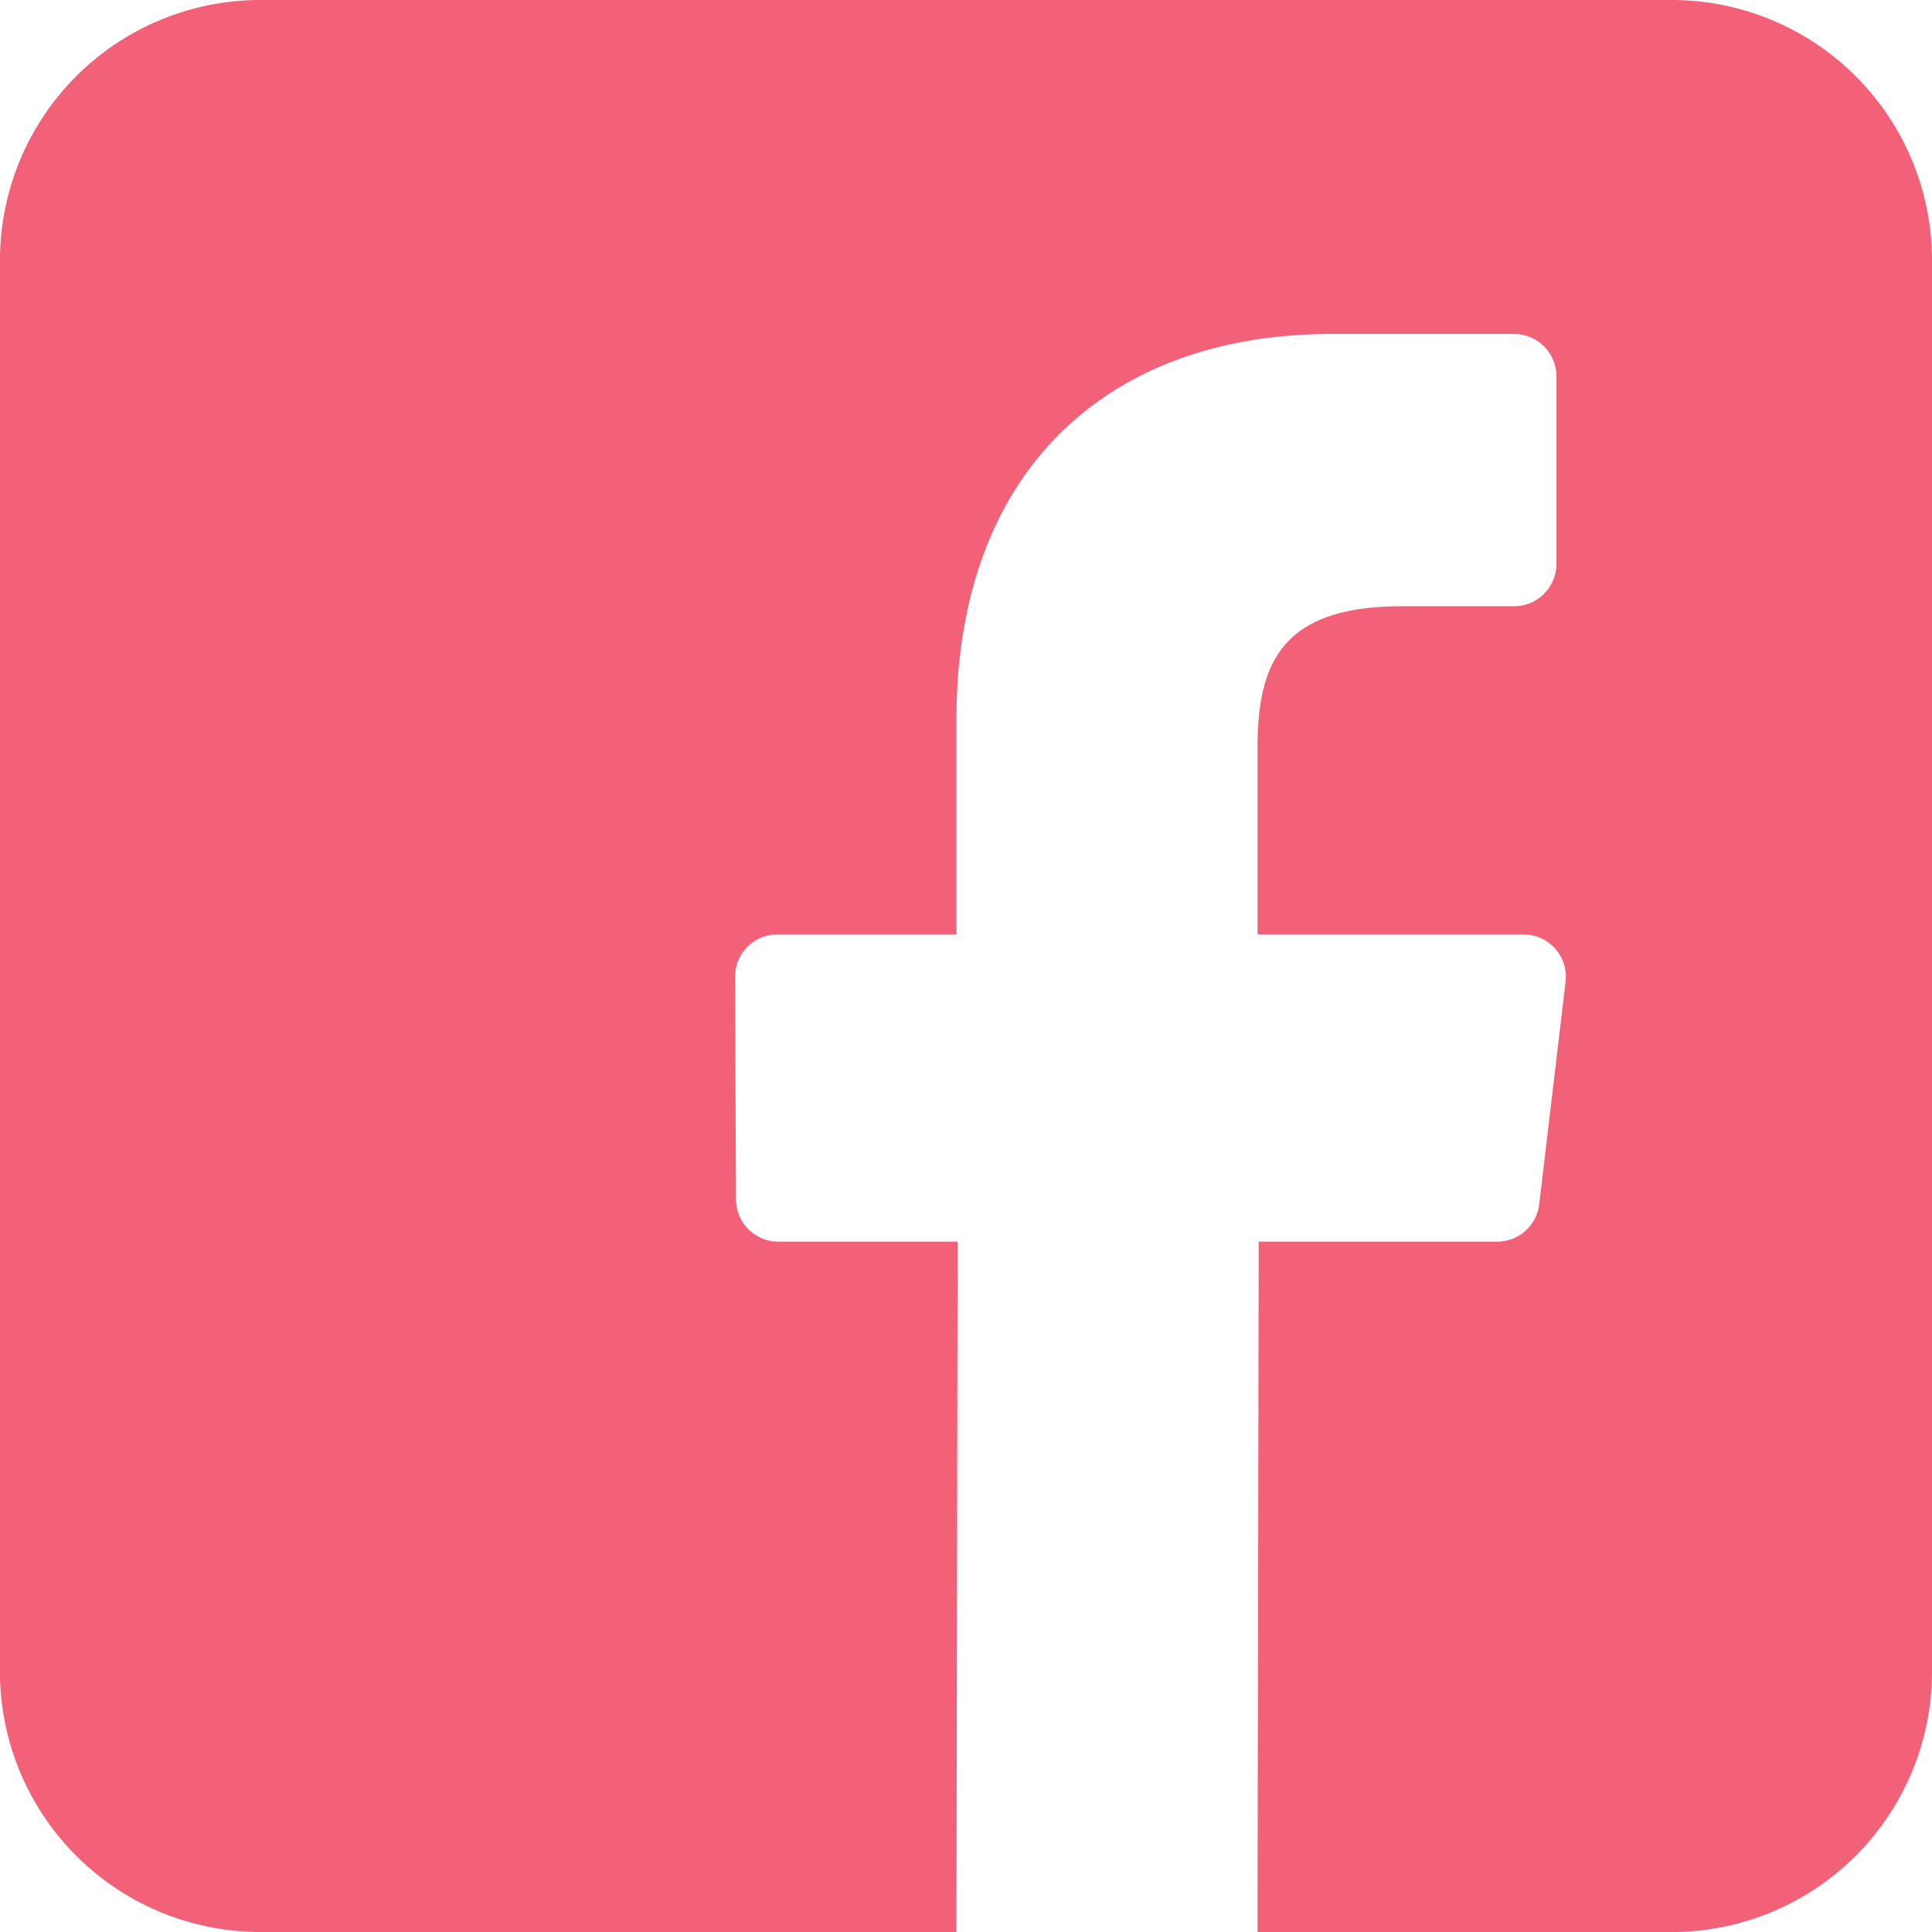 <svg xmlns="http://www.w3.org/2000/svg" width="74.287" height="74.288" viewBox="0 0 74.287 74.288">
  <path id="facebook" d="M64.279,0H10.012A10.01,10.01,0,0,0,0,10.01V64.277a10.01,10.01,0,0,0,10.01,10.01H36.776l.046-26.546h-6.9A1.627,1.627,0,0,1,28.3,46.12l-.033-8.557a1.627,1.627,0,0,1,1.627-1.634h6.884V27.661c0-9.6,5.86-14.82,14.42-14.82H58.22a1.627,1.627,0,0,1,1.627,1.627v7.215a1.627,1.627,0,0,1-1.626,1.627l-4.31,0c-4.655,0-5.556,2.212-5.556,5.458V35.93H58.583A1.627,1.627,0,0,1,60.2,37.749l-1.014,8.557a1.627,1.627,0,0,1-1.616,1.436H48.4l-.046,26.546H64.279a10.01,10.01,0,0,0,10.01-10.01V10.01A10.011,10.011,0,0,0,64.279,0Z" transform="translate(-0.002)" fill="#f26178"/>
</svg>
